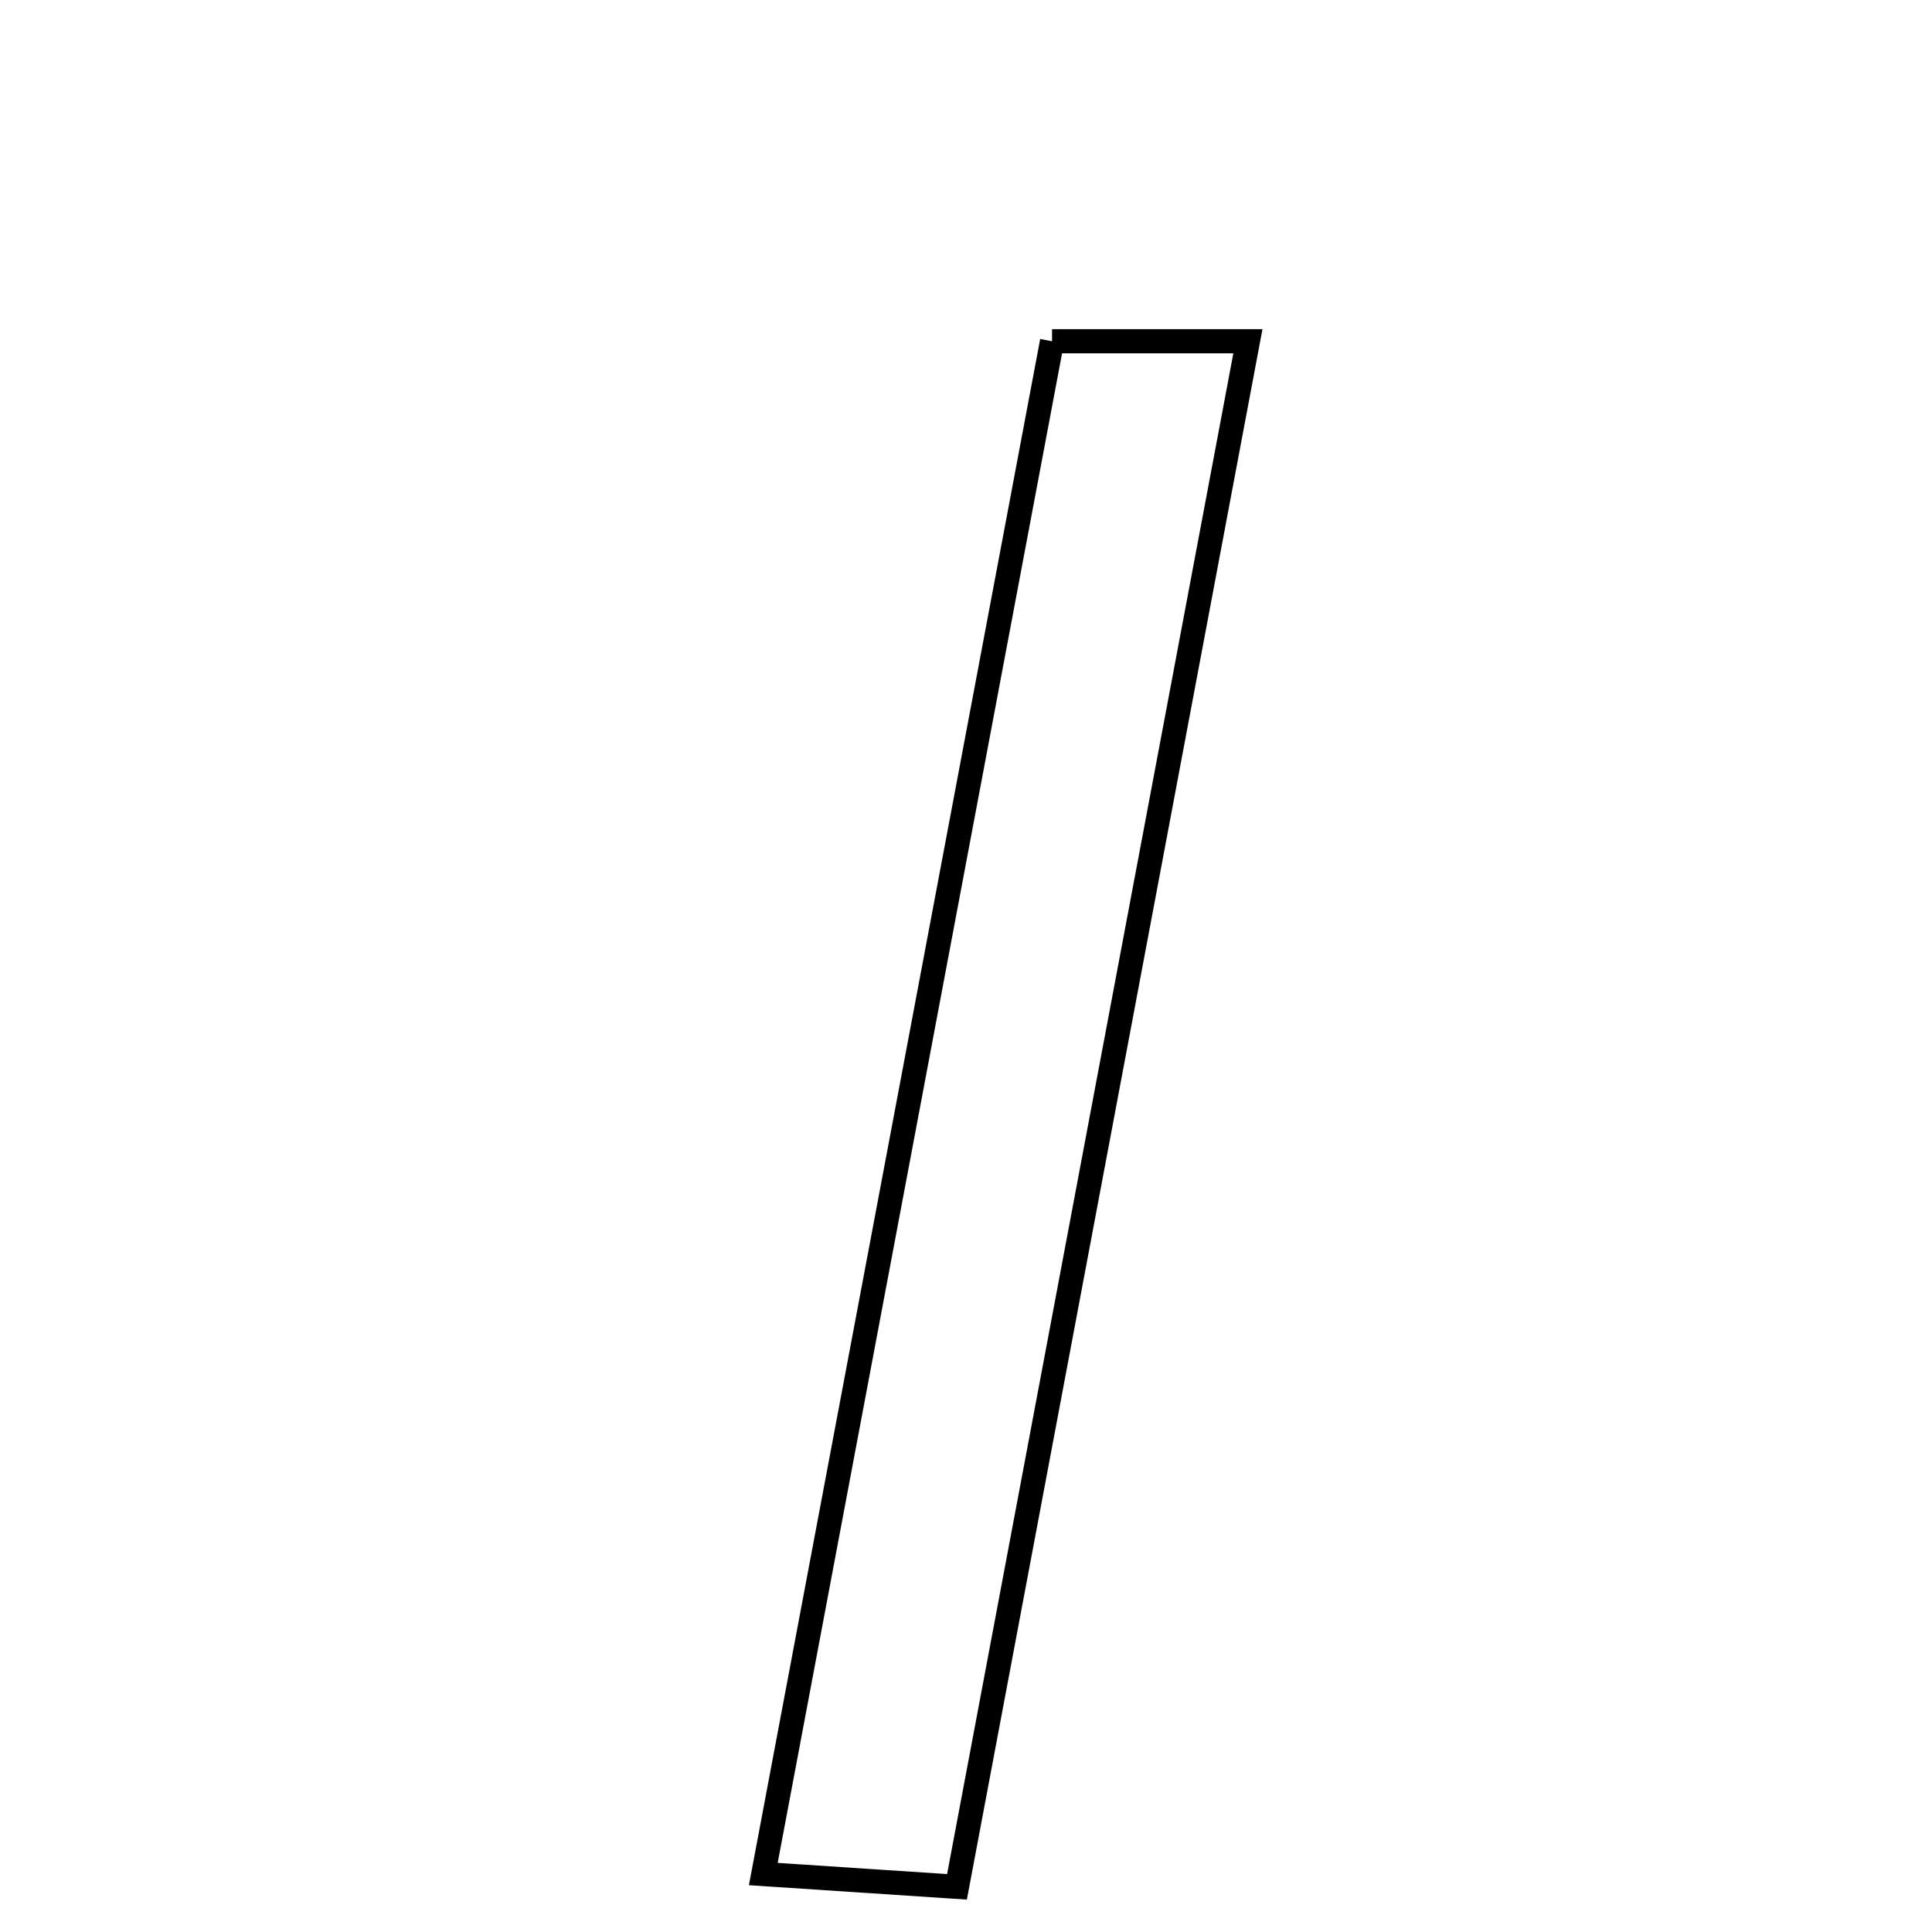<svg xmlns="http://www.w3.org/2000/svg" viewBox="0.0 0.0 24.0 24.0" height="200px" width="200px"><path fill="none" stroke="black" stroke-width=".3" stroke-opacity="1.0"  filling="0" d="M13.069 4.239 C13.882 4.239 14.499 4.239 15.502 4.239 C14.291 10.672 13.115 16.921 11.888 23.439 C10.937 23.376 10.319 23.335 9.482 23.28 C10.698 16.824 11.877 10.568 13.069 4.239"></path></svg>